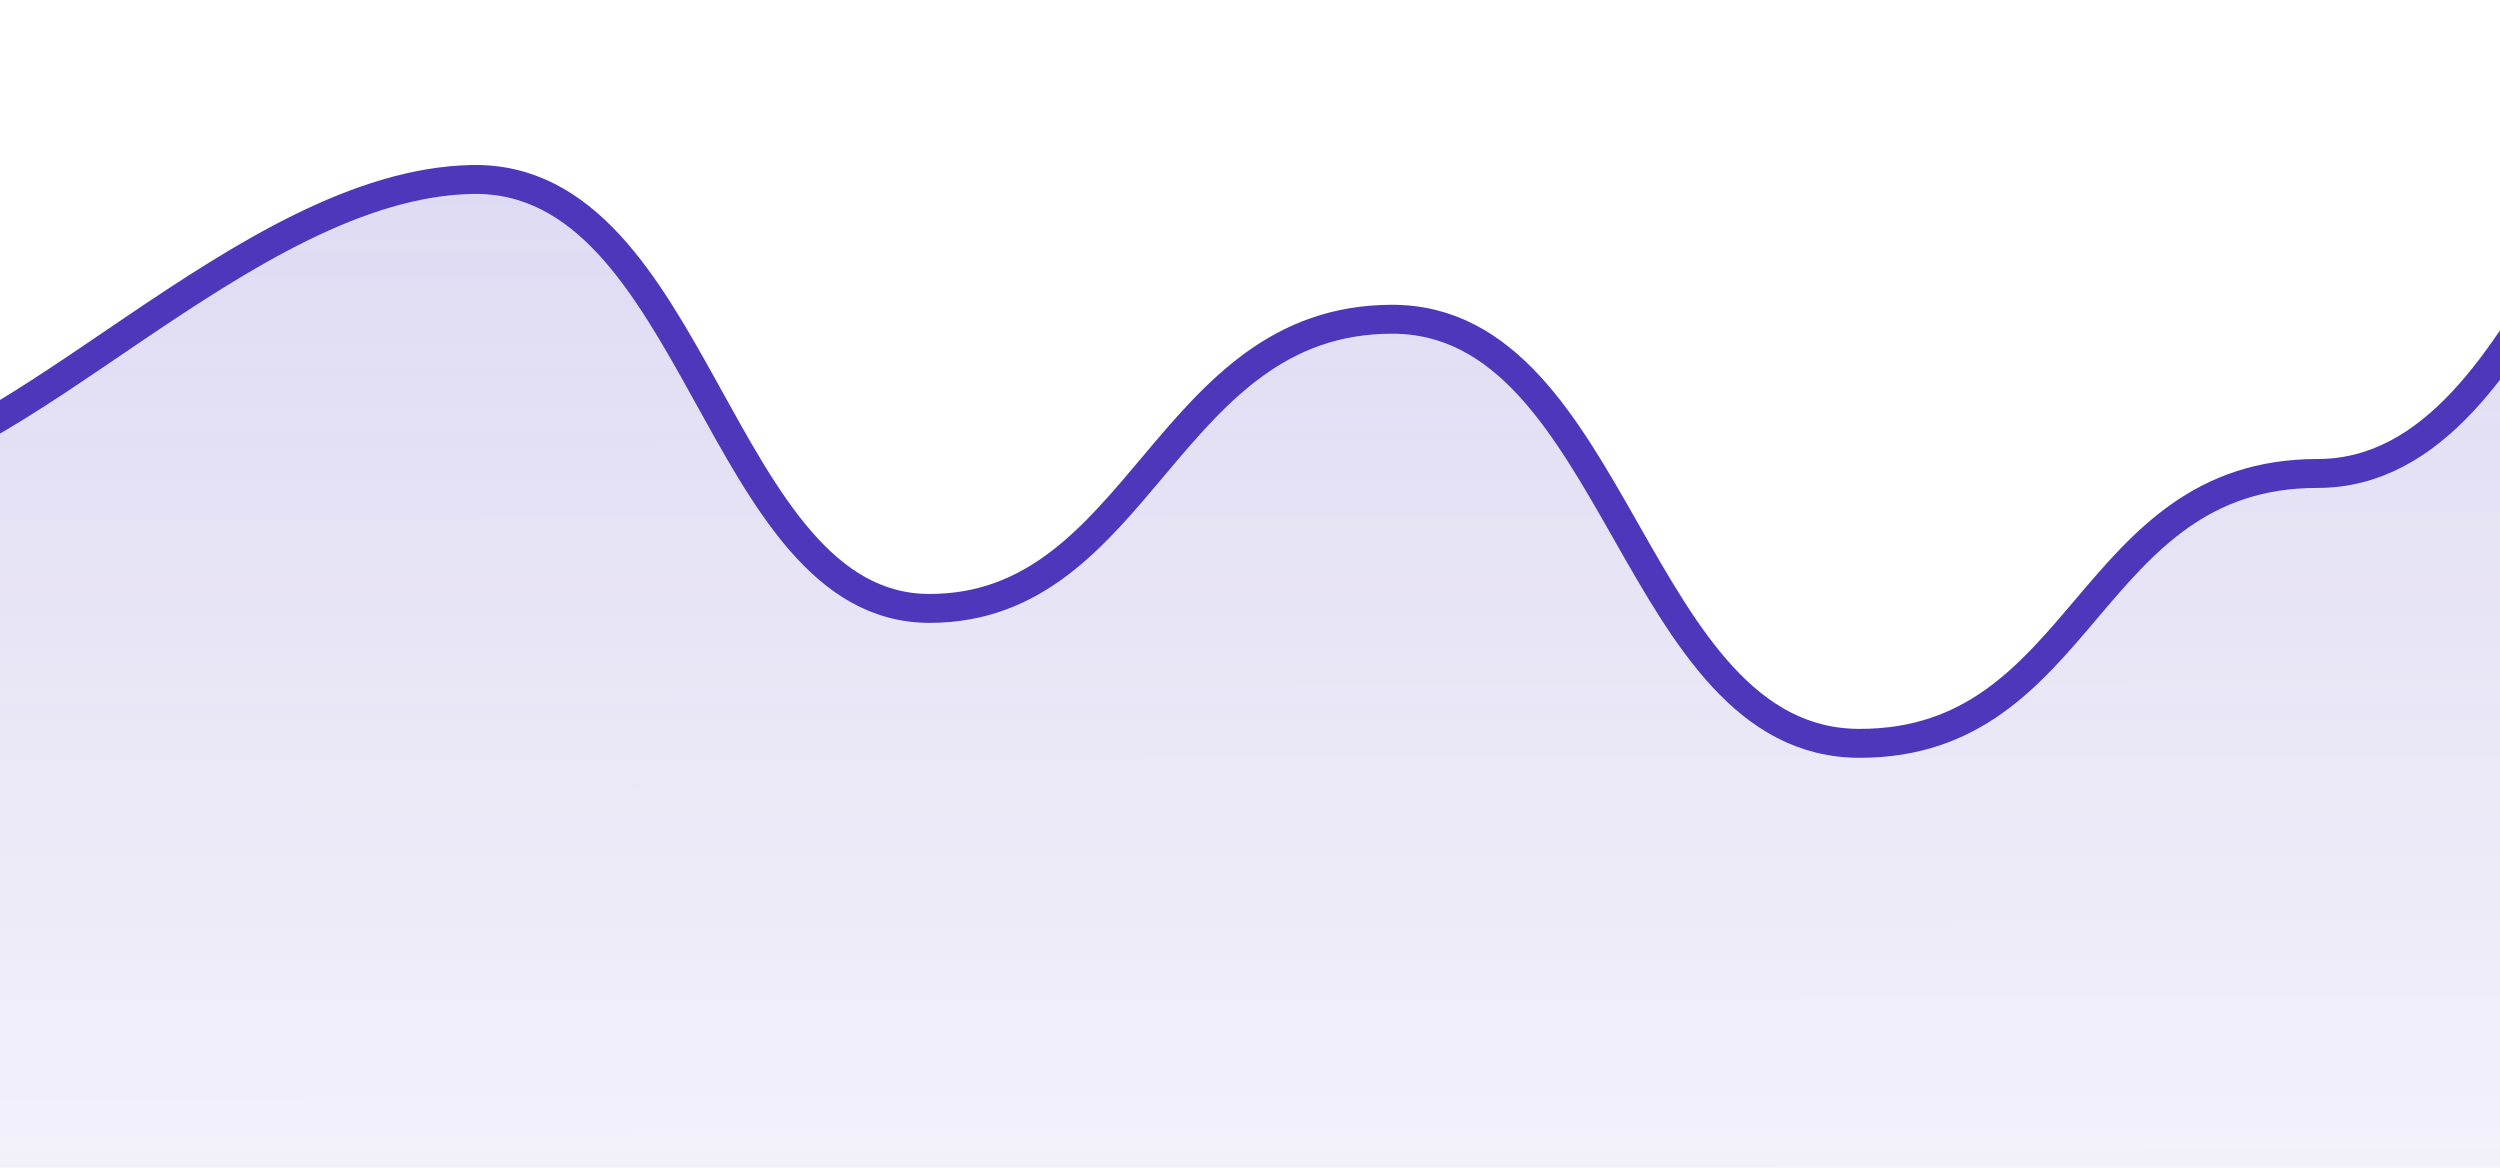 <svg width="364" height="170" viewBox="0 0 364 170" fill="none" xmlns="http://www.w3.org/2000/svg">
<path d="M68.676 26.132C35.696 26.834 1.312 68.936 -22.546 68.936V257.694H428.65V26.132C429.352 18.179 425.563 2.274 404.792 2.274C378.829 2.274 371.11 68.936 337.429 68.936C303.747 68.936 303.747 108.231 270.767 108.231C237.786 108.231 235.681 46.481 202.701 46.481C169.721 46.481 166.213 88.584 135.338 88.584C104.463 88.584 101.656 25.43 68.676 26.132Z" fill="url(#paint0_linear_1322_391)" stroke="#4E37BA" stroke-width="4.21"/>
<defs>
<linearGradient id="paint0_linear_1322_391" x1="203.091" y1="2.274" x2="203.403" y2="257.694" gradientUnits="userSpaceOnUse">
<stop stop-color="#4E37BA" stop-opacity="0.2"/>
<stop offset="1" stop-color="#4E37BA" stop-opacity="0"/>
</linearGradient>
</defs>
</svg>
